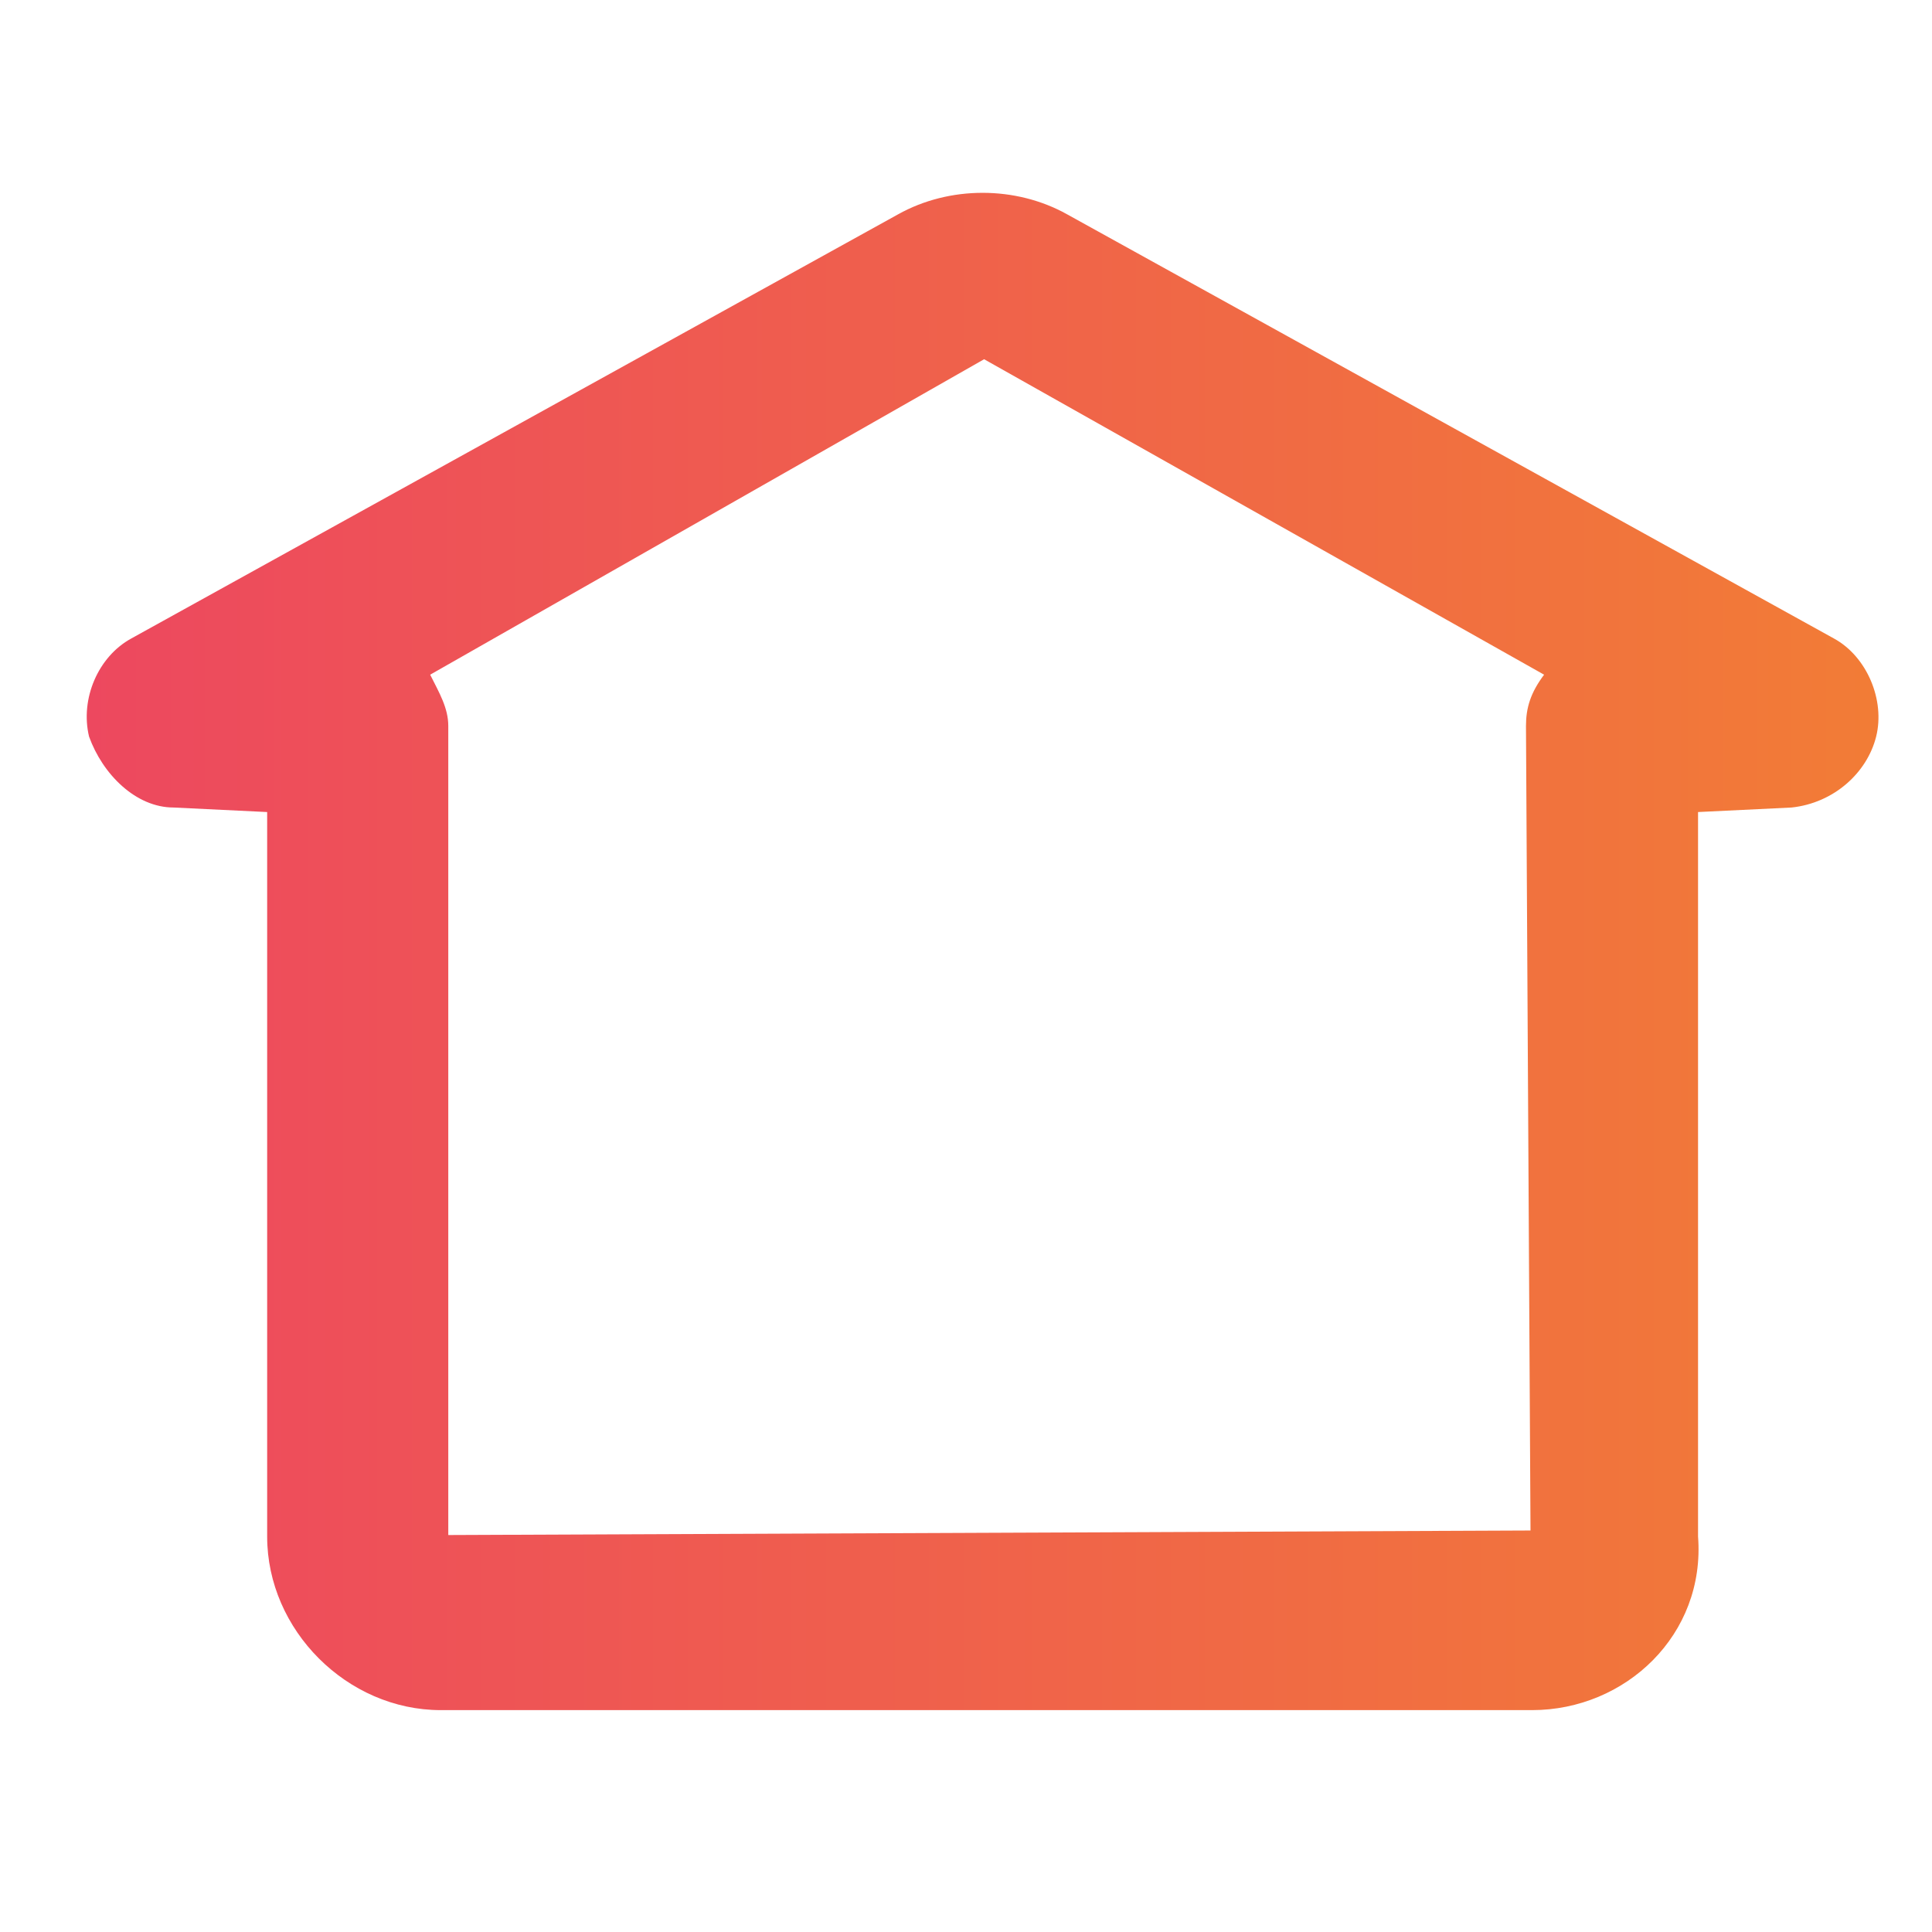 <?xml version="1.0" encoding="utf-8"?>
<!-- Generator: Adobe Illustrator 18.1.1, SVG Export Plug-In . SVG Version: 6.00 Build 0)  -->
<svg version="1.1" id="Layer_1" xmlns="http://www.w3.org/2000/svg" xmlns:xlink="http://www.w3.org/1999/xlink" x="0px" y="0px"
	 viewBox="-1535 637 128 128" enable-background="new -1535 637 128 128" xml:space="preserve">
<linearGradient id="SVGID_1_" gradientUnits="userSpaceOnUse" x1="-1529.404" y1="700" x2="-1410.596" y2="700">
	<stop  offset="0" style="stop-color:#ED485F"/>
	<stop  offset="1" style="stop-color:#F27C36"/>
</linearGradient>
<path fill="url(#SVGID_1_)" d="M-1433.5,750.3h-72.3c-6.2,0-11.5-5.3-11.5-11.5v-48l-6.2-0.3c-2.5,0-4.7-2.2-5.6-4.7
	c-0.6-2.5,0.6-5.3,2.8-6.5l50.8-28.1c3.4-1.9,7.8-1.9,11.2,0l50.8,28.1c2.2,1.2,3.4,4.1,2.8,6.5s-2.8,4.4-5.6,4.7l-6.2,0.3v48
	C-1422,745.3-1427.3,750.3-1433.5,750.3z M-1506.5,681.7c0.6,1.2,1.2,2.2,1.2,3.4v53.6l71.7-0.3l-0.3-53.3c0-1.2,0.3-2.2,1.2-3.4
	l-37.1-20.9L-1506.5,681.7z"/>
</svg>
